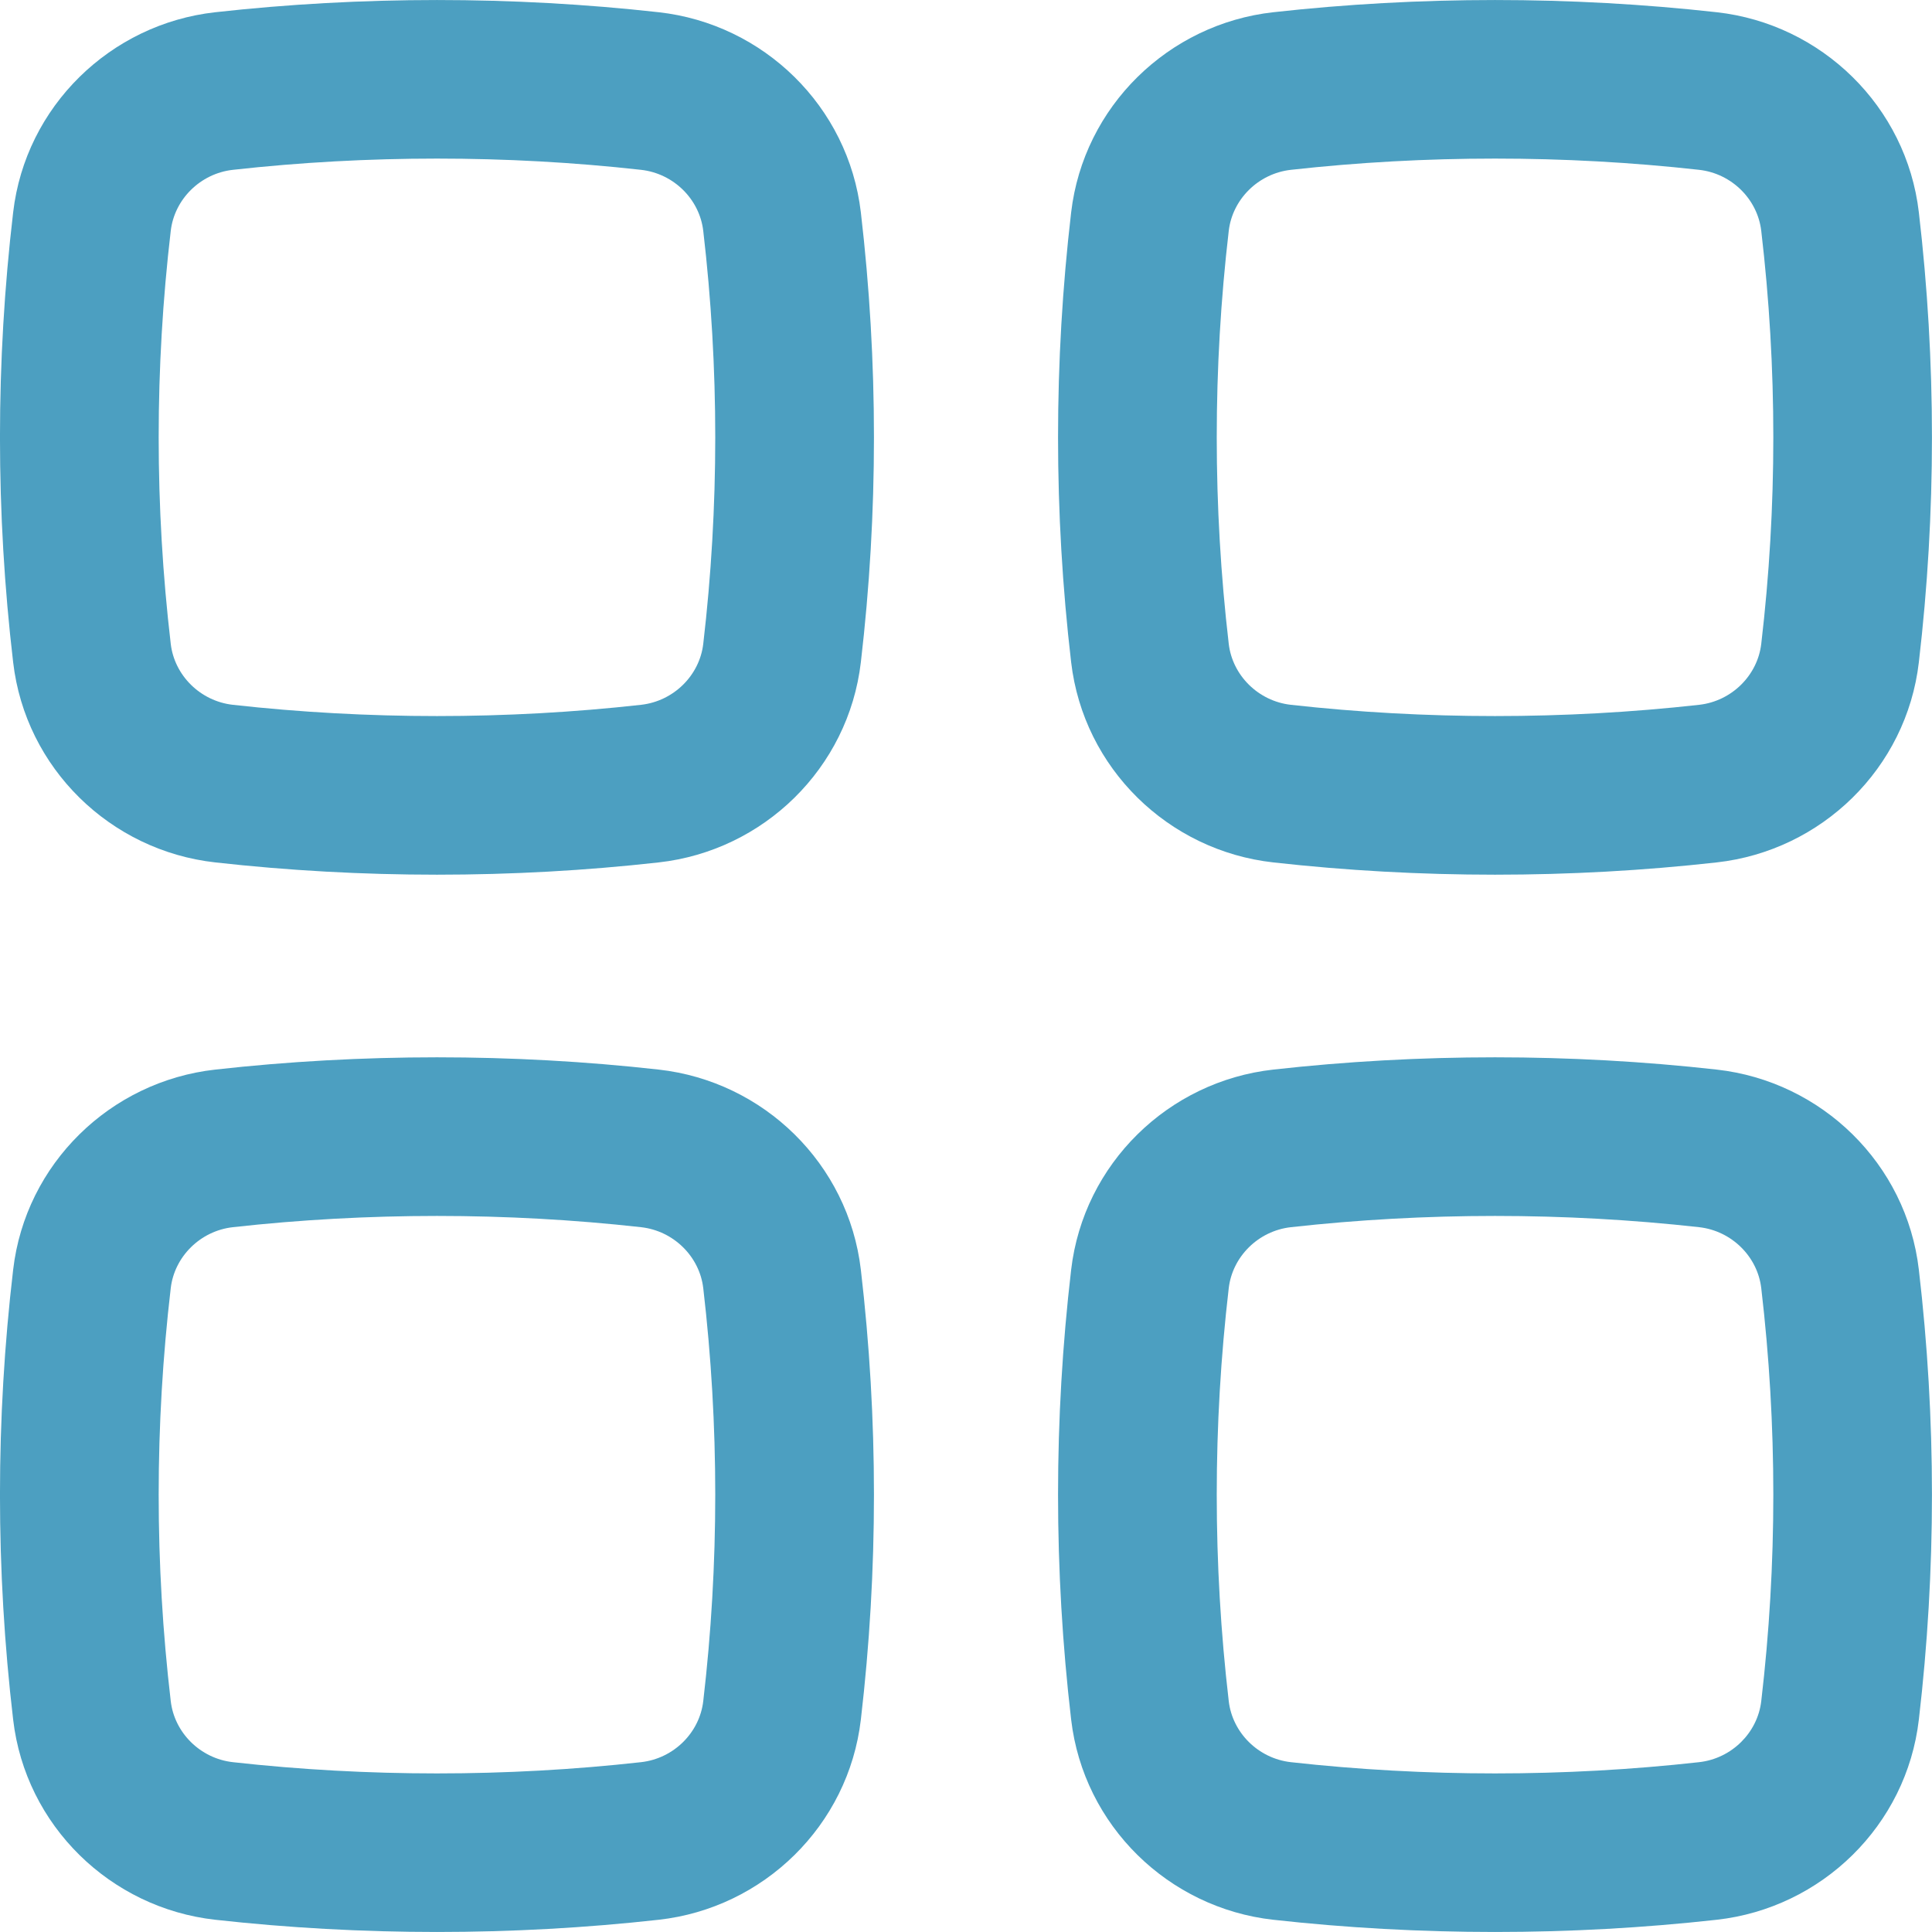 <svg width="21" height="21" viewBox="0 0 21 21" fill="none" xmlns="http://www.w3.org/2000/svg">
<path fill-rule="evenodd" clip-rule="evenodd" d="M6.968 1.846C5.507 1.683 3.993 1.683 2.531 1.846C2.176 1.886 1.896 2.167 1.856 2.509C1.681 4 1.681 5.507 1.856 6.999C1.896 7.34 2.176 7.621 2.531 7.661C3.993 7.824 5.507 7.824 6.968 7.661C7.324 7.621 7.604 7.34 7.644 6.999C7.818 5.507 7.818 4 7.644 2.509C7.604 2.167 7.324 1.886 6.968 1.846ZM2.34 0.133C3.929 -0.044 5.571 -0.044 7.16 0.133C8.3 0.26 9.222 1.157 9.357 2.308C9.547 3.933 9.547 5.574 9.357 7.199C9.222 8.351 8.3 9.247 7.16 9.374C5.571 9.552 3.929 9.552 2.34 9.374C1.2 9.247 0.277 8.351 0.143 7.199C-0.048 5.574 -0.048 3.933 0.143 2.308C0.277 1.157 1.2 0.26 2.34 0.133Z" fill="#4C9FC1"/>
<path fill-rule="evenodd" clip-rule="evenodd" d="M6.968 13.339C5.507 13.176 3.993 13.176 2.531 13.339C2.176 13.379 1.896 13.66 1.856 14.001C1.681 15.493 1.681 17 1.856 18.491C1.896 18.833 2.176 19.114 2.531 19.154C3.993 19.317 5.507 19.317 6.968 19.154C7.324 19.114 7.604 18.833 7.644 18.491C7.818 17 7.818 15.493 7.644 14.001C7.604 13.66 7.324 13.379 6.968 13.339ZM2.34 11.626C3.929 11.448 5.571 11.448 7.16 11.626C8.3 11.753 9.222 12.649 9.357 13.801C9.547 15.426 9.547 17.067 9.357 18.692C9.222 19.843 8.3 20.74 7.16 20.867C5.571 21.044 3.929 21.044 2.34 20.867C1.2 20.74 0.277 19.843 0.143 18.692C-0.048 17.067 -0.048 15.426 0.143 13.801C0.277 12.649 1.2 11.753 2.34 11.626Z" fill="#4C9FC1"/>
<path fill-rule="evenodd" clip-rule="evenodd" d="M18.469 1.846C17.007 1.683 15.493 1.683 14.031 1.846C13.676 1.886 13.396 2.167 13.356 2.509C13.182 4 13.182 5.507 13.356 6.999C13.396 7.34 13.676 7.621 14.031 7.661C15.493 7.824 17.007 7.824 18.469 7.661C18.824 7.621 19.104 7.34 19.144 6.999C19.319 5.507 19.319 4 19.144 2.509C19.104 2.167 18.824 1.886 18.469 1.846ZM13.84 0.133C15.429 -0.044 17.071 -0.044 18.66 0.133C19.8 0.26 20.723 1.157 20.857 2.308C21.047 3.933 21.047 5.574 20.857 7.199C20.723 8.351 19.8 9.247 18.66 9.374C17.071 9.552 15.429 9.552 13.84 9.374C12.7 9.247 11.778 8.351 11.643 7.199C11.453 5.574 11.453 3.933 11.643 2.308C11.778 1.157 12.7 0.26 13.84 0.133Z" fill="#4C9FC1"/>
<path fill-rule="evenodd" clip-rule="evenodd" d="M18.469 13.339C17.007 13.176 15.493 13.176 14.031 13.339C13.676 13.379 13.396 13.66 13.356 14.001C13.182 15.493 13.182 17 13.356 18.491C13.396 18.833 13.676 19.114 14.031 19.154C15.493 19.317 17.007 19.317 18.469 19.154C18.824 19.114 19.104 18.833 19.144 18.491C19.319 17 19.319 15.493 19.144 14.001C19.104 13.66 18.824 13.379 18.469 13.339ZM13.84 11.626C15.429 11.448 17.071 11.448 18.66 11.626C19.8 11.753 20.723 12.649 20.857 13.801C21.047 15.426 21.047 17.067 20.857 18.692C20.723 19.843 19.8 20.74 18.66 20.867C17.071 21.044 15.429 21.044 13.84 20.867C12.7 20.74 11.778 19.843 11.643 18.692C11.453 17.067 11.453 15.426 11.643 13.801C11.778 12.649 12.7 11.753 13.84 11.626Z" fill="#4C9FC1"/>
</svg>
